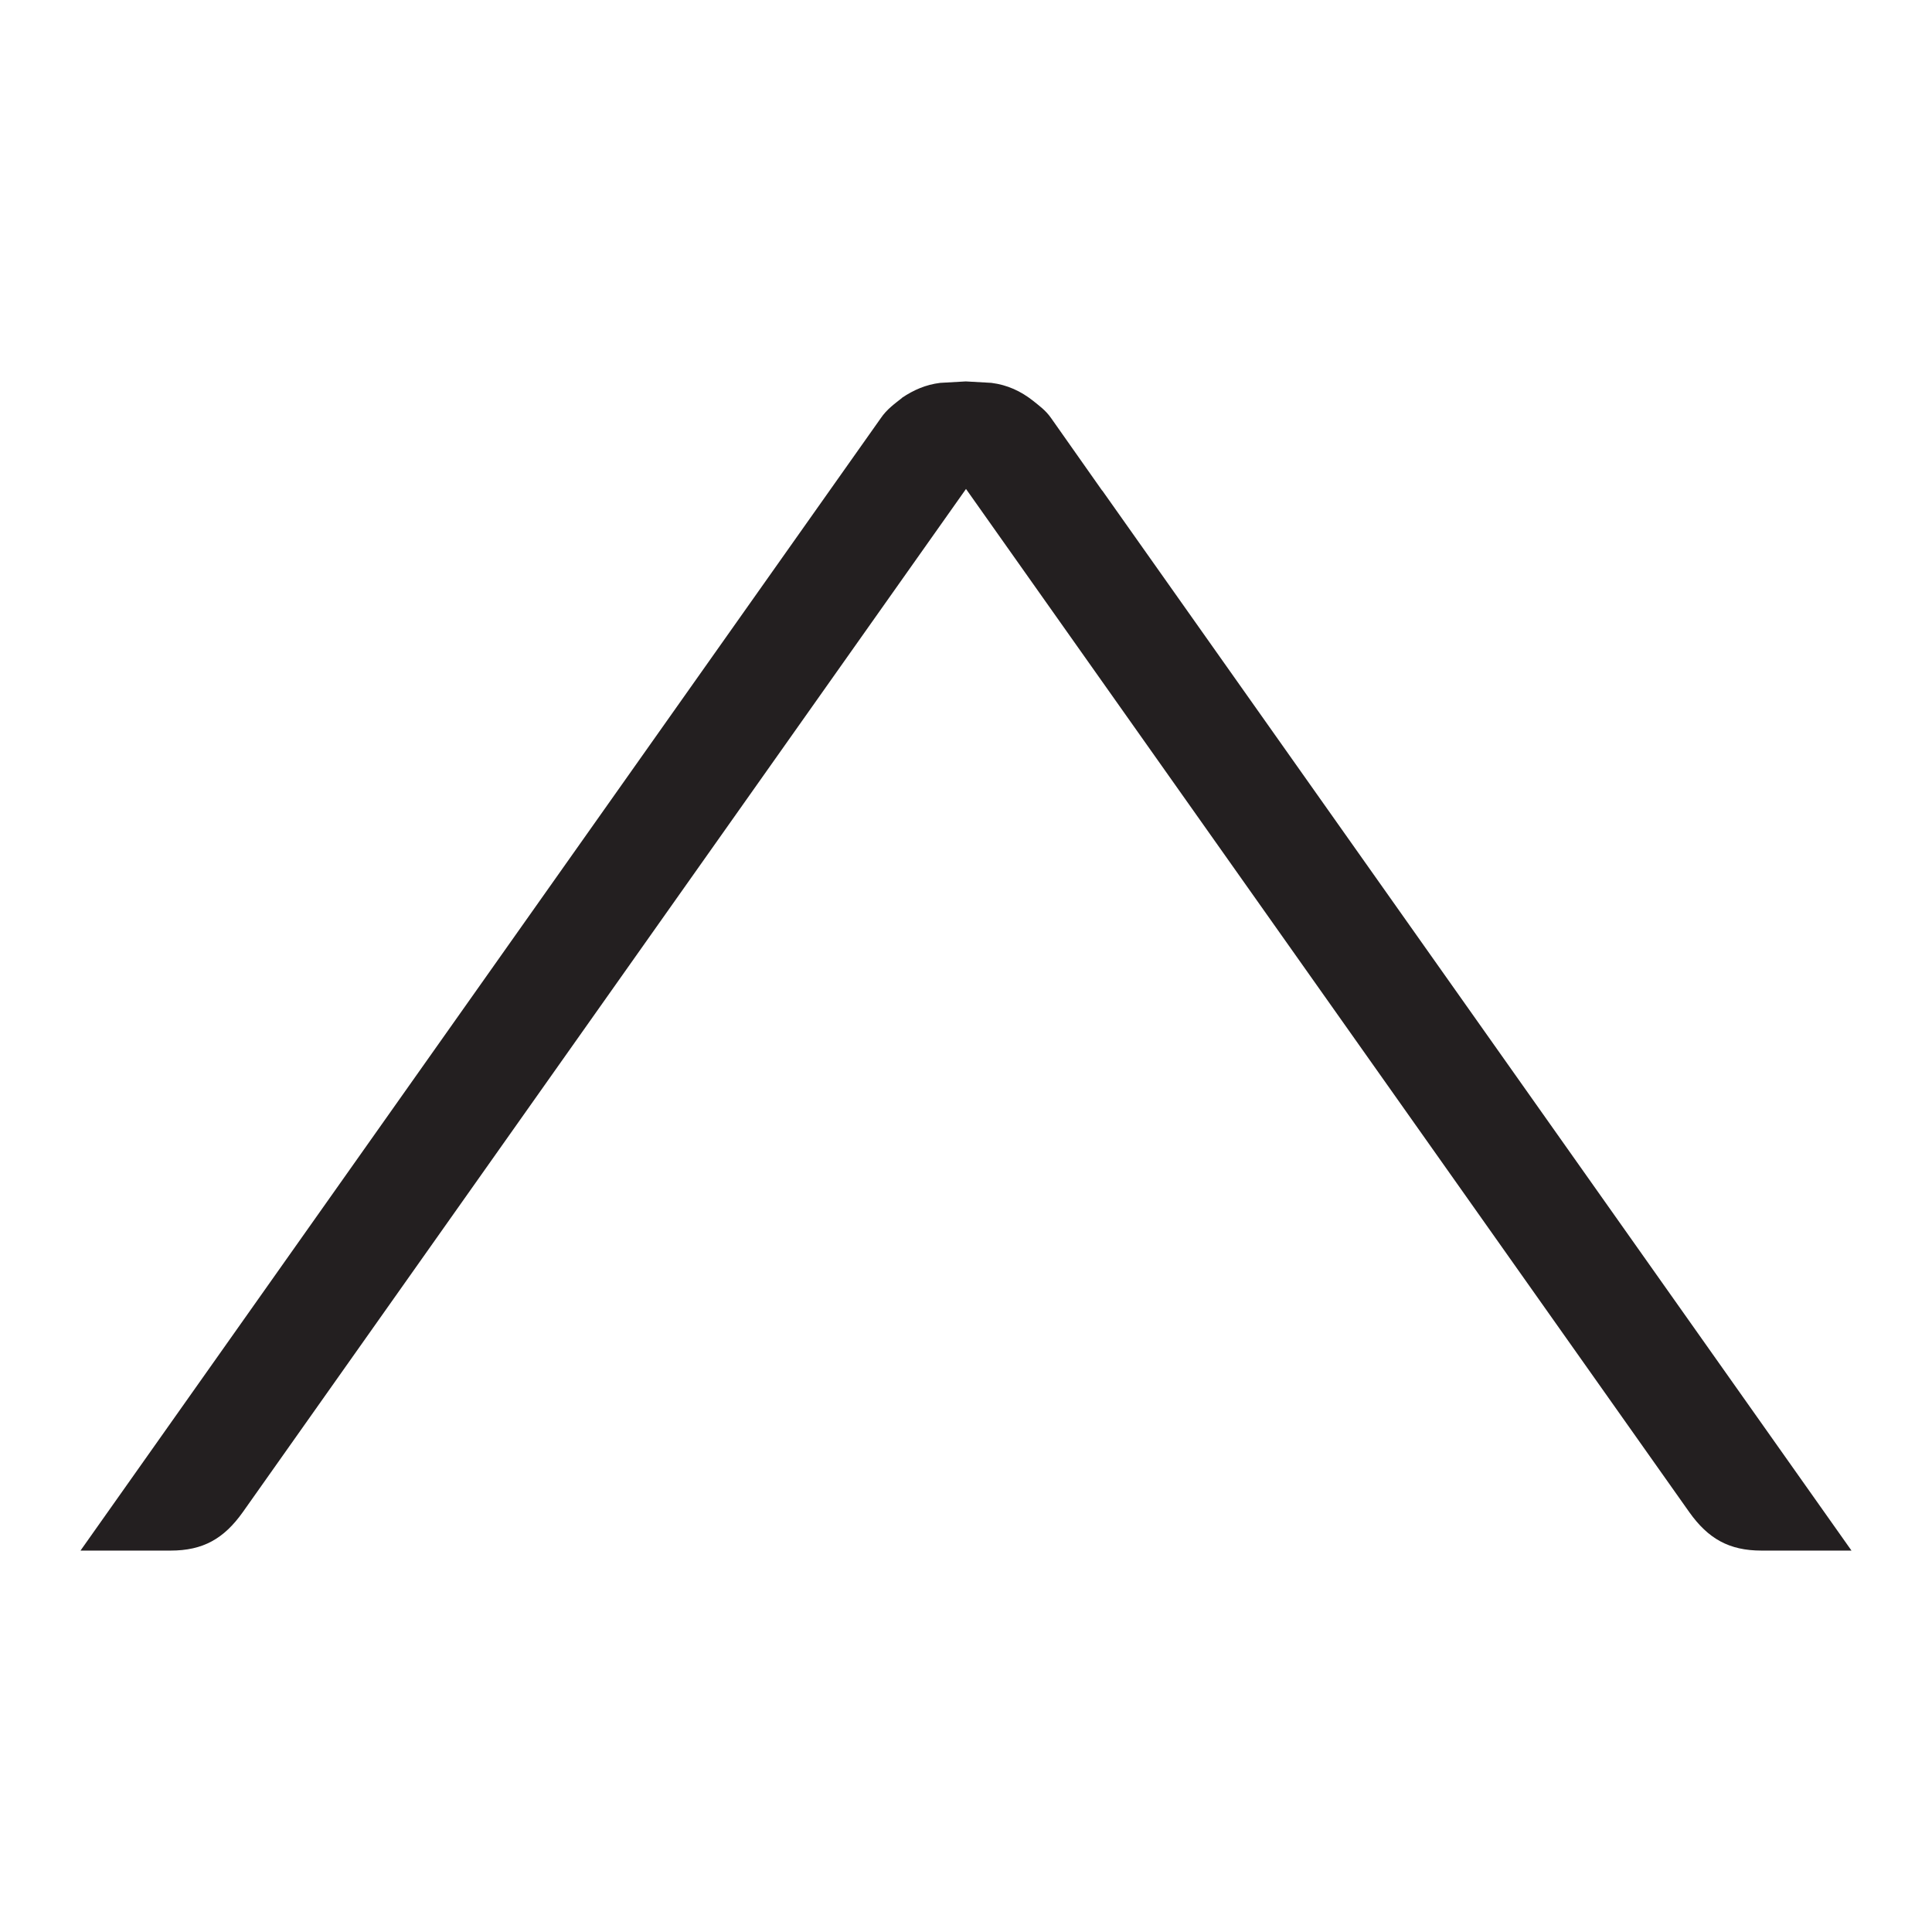 <?xml version="1.0" encoding="iso-8859-1"?>
<!-- Generator: Adobe Illustrator 16.0.0, SVG Export Plug-In . SVG Version: 6.00 Build 0)  -->
<!DOCTYPE svg PUBLIC "-//W3C//DTD SVG 1.1//EN" "http://www.w3.org/Graphics/SVG/1.1/DTD/svg11.dtd">
<svg version="1.1" id="Layer_3" xmlns="http://www.w3.org/2000/svg" xmlns:xlink="http://www.w3.org/1999/xlink" x="0px" y="0px"
	 width="24px" height="24px" viewBox="0 0 24 24" style="enable-background:new 0 0 24 24;" xml:space="preserve">
<path style="fill:#231F20;" d="M1,19.262h1.119c0.404,0,0.662-0.148,0.896-0.476L12,6.074l8.986,12.712
	c0.233,0.327,0.492,0.476,0.896,0.476H23L13.693,6.094h-0.002l-0.635-0.902c-0.068-0.097-0.149-0.153-0.225-0.215
	c-0.149-0.117-0.316-0.196-0.516-0.221l-0.317-0.018l-0.318,0.018c-0.18,0.022-0.332,0.089-0.476,0.186l0.001,0.001
	c-0.091,0.073-0.188,0.139-0.266,0.255L1,19.262z"/>
</svg>
